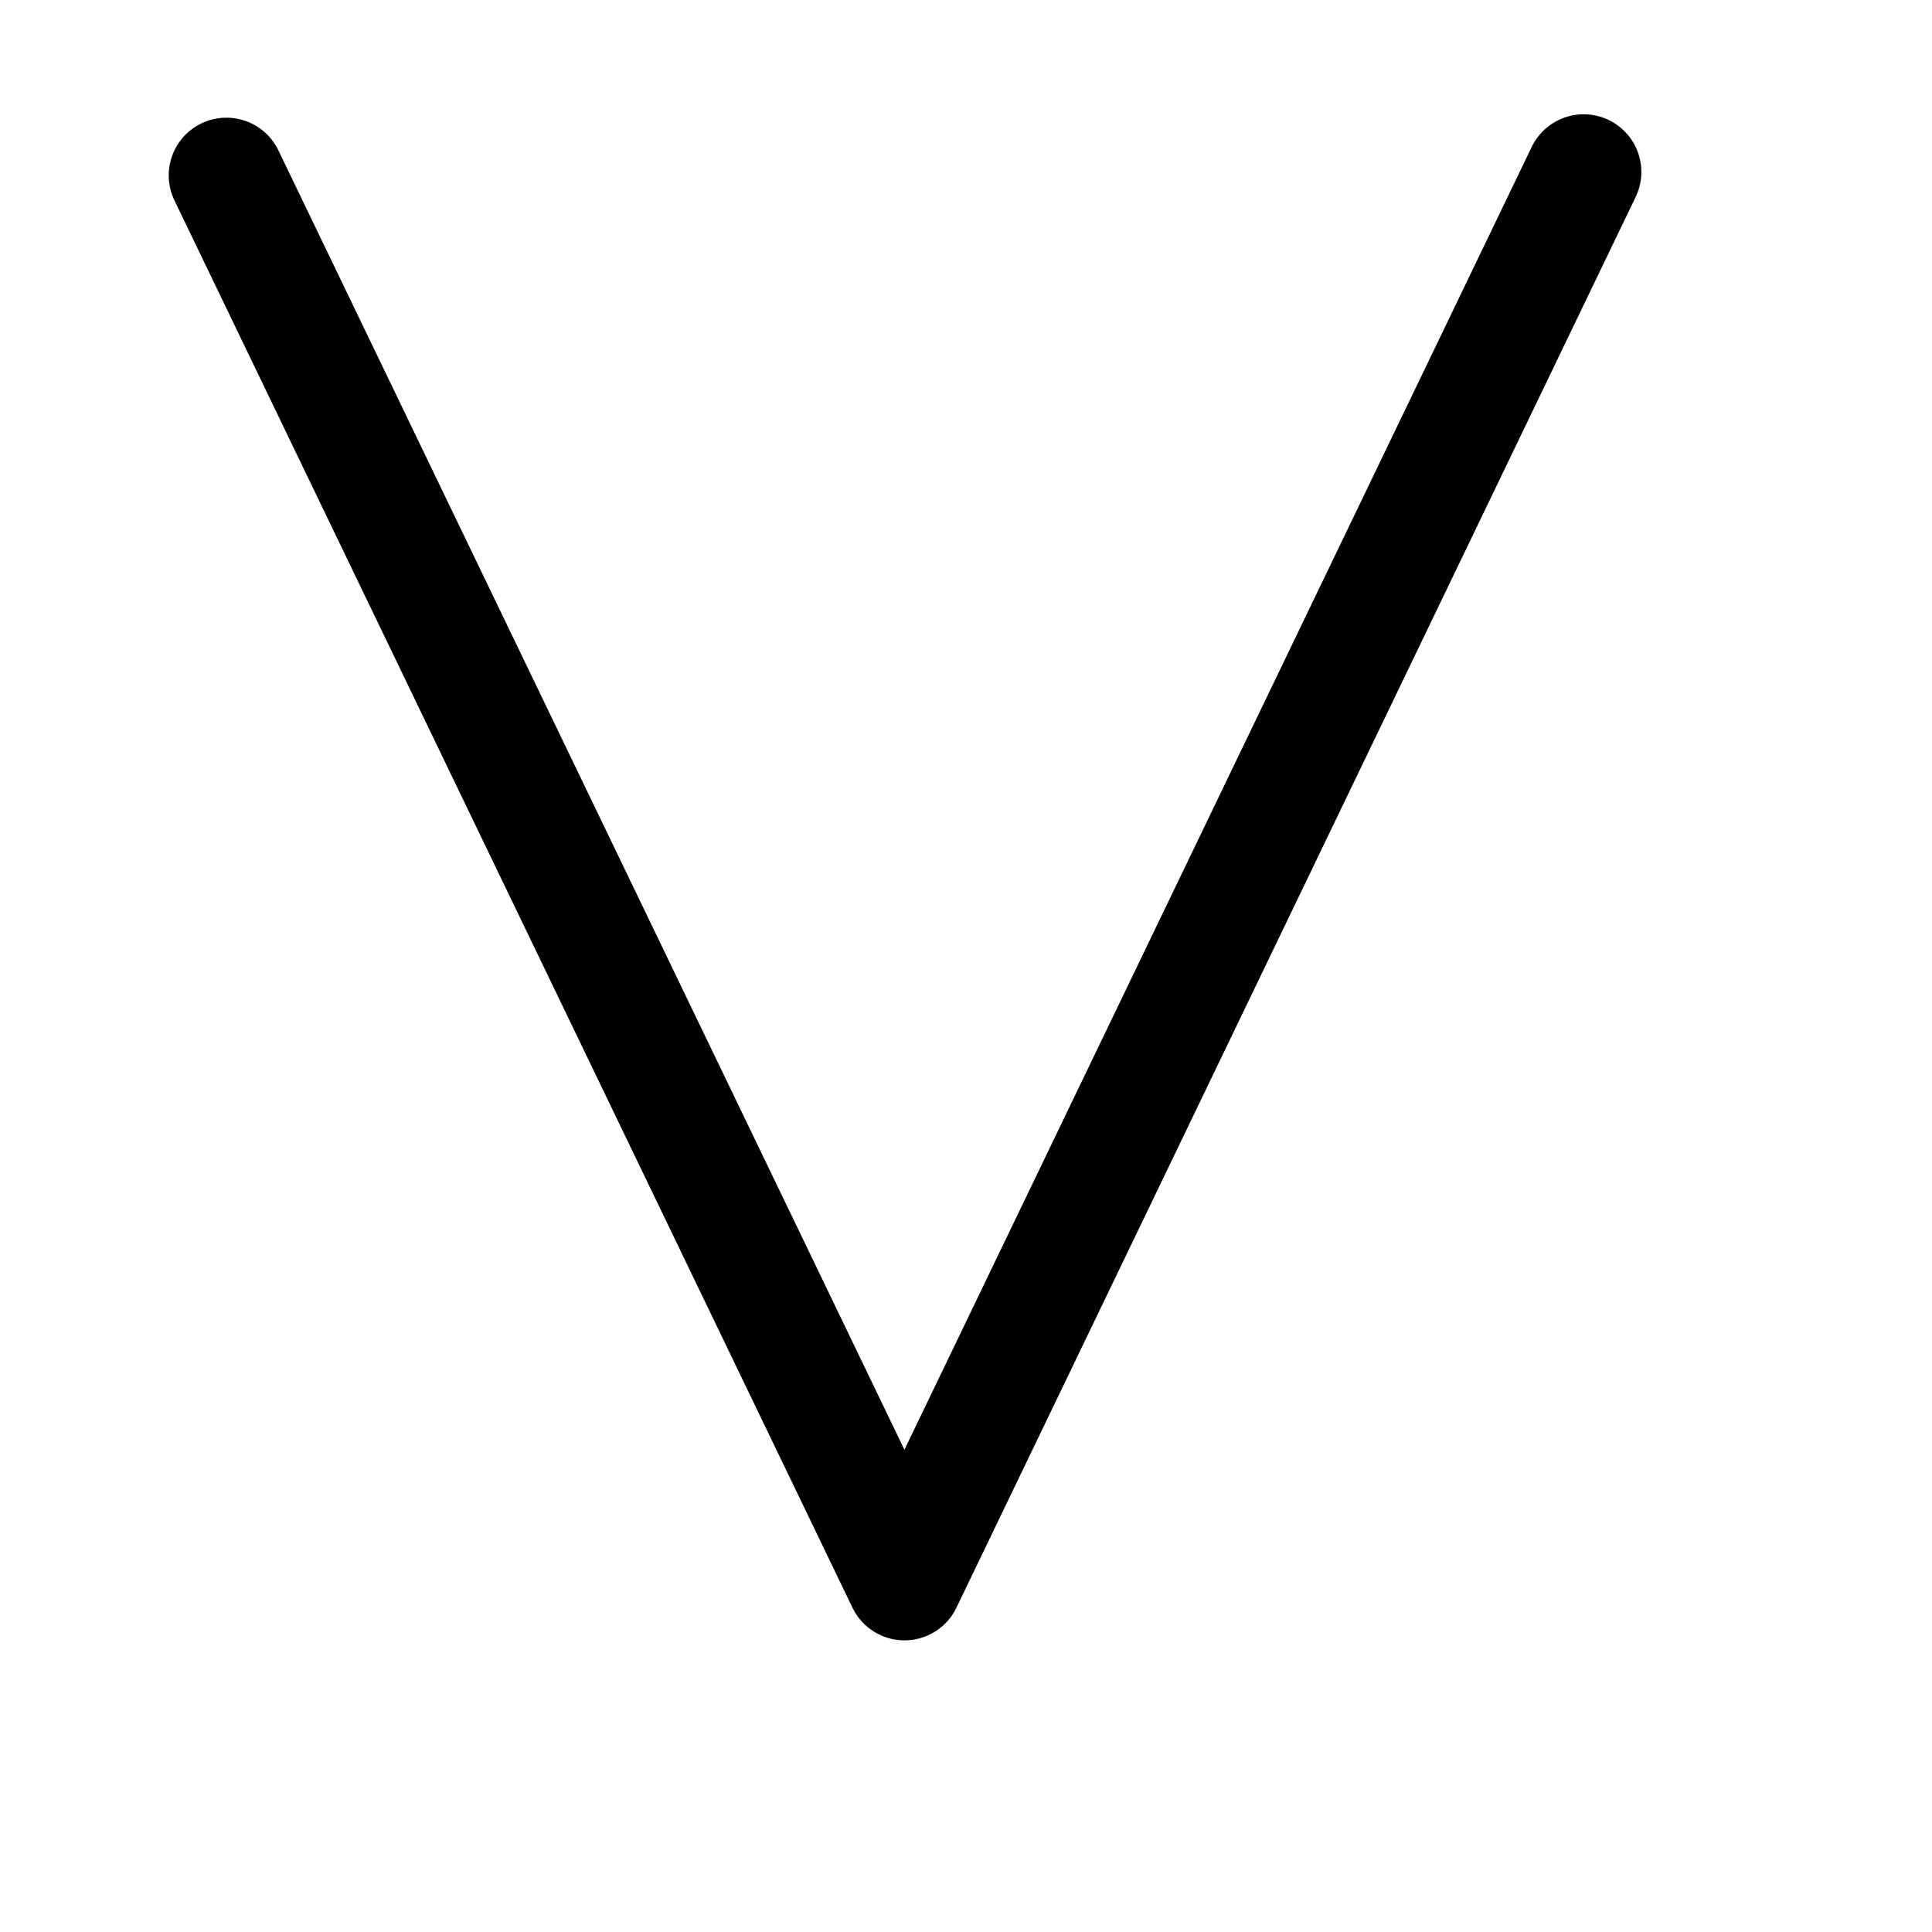<?xml version="1.0" encoding="UTF-8" standalone="no"?>
<!DOCTYPE svg PUBLIC "-//W3C//DTD SVG 20010904//EN"
"http://www.w3.org/TR/2001/REC-SVG-20010904/DTD/svg10.dtd">
<!-- Created with Inkscape (http://www.inkscape.org/) -->
<svg
   width="32pt"
   height="32pt"
   id="svg1"
   sodipodi:version="0.32"
   inkscape:version="0.40"
   sodipodi:docbase="/home/jens/java/workspace/denemo/pixmaps"
   sodipodi:docname="rtoe.svg"
   xmlns="http://www.w3.org/2000/svg"
   xmlns:cc="http://web.resource.org/cc/"
   xmlns:inkscape="http://www.inkscape.org/namespaces/inkscape"
   xmlns:sodipodi="http://sodipodi.sourceforge.net/DTD/sodipodi-0.dtd"
   xmlns:rdf="http://www.w3.org/1999/02/22-rdf-syntax-ns#"
   xmlns:dc="http://purl.org/dc/elements/1.1/"
   xmlns:xlink="http://www.w3.org/1999/xlink">
  <defs
     id="defs3" />
  <sodipodi:namedview
     id="base"
     pagecolor="#ffffff"
     bordercolor="#666666"
     borderopacity="1.0"
     inkscape:pageopacity="0.0"
     inkscape:pageshadow="2"
     inkscape:zoom="19.647764"
     inkscape:cx="16.250172"
     inkscape:cy="15.839441"
     inkscape:current-layer="layer1"
     showborder="true"
     showgrid="true"
     gridspacingy="1pt"
     gridspacingx="1pt"
     gridoriginy="0pt"
     gridoriginx="0pt"
     gridtolerance="1pt"
     showguides="true"
     inkscape:guide-bbox="false"
     inkscape:window-width="1149"
     inkscape:window-height="816"
     inkscape:window-x="1"
     inkscape:window-y="0"
     inkscape:grid-points="true"
     inkscape:grid-bbox="true"
     gridempspacing="4" />
  <g
     inkscape:label="Layer 1"
     inkscape:groupmode="layer"
     id="layer1">
    <path
       style="fill:none;fill-opacity:0.75;fill-rule:evenodd;stroke:#000000;stroke-width:2.548;stroke-linecap:round;stroke-linejoin:round;stroke-miterlimit:4;stroke-opacity:1"
       d="M 5,3.873 L 19.974,34.952 L 34.974,3.798"
       id="path2954" />
  </g>
</svg>
